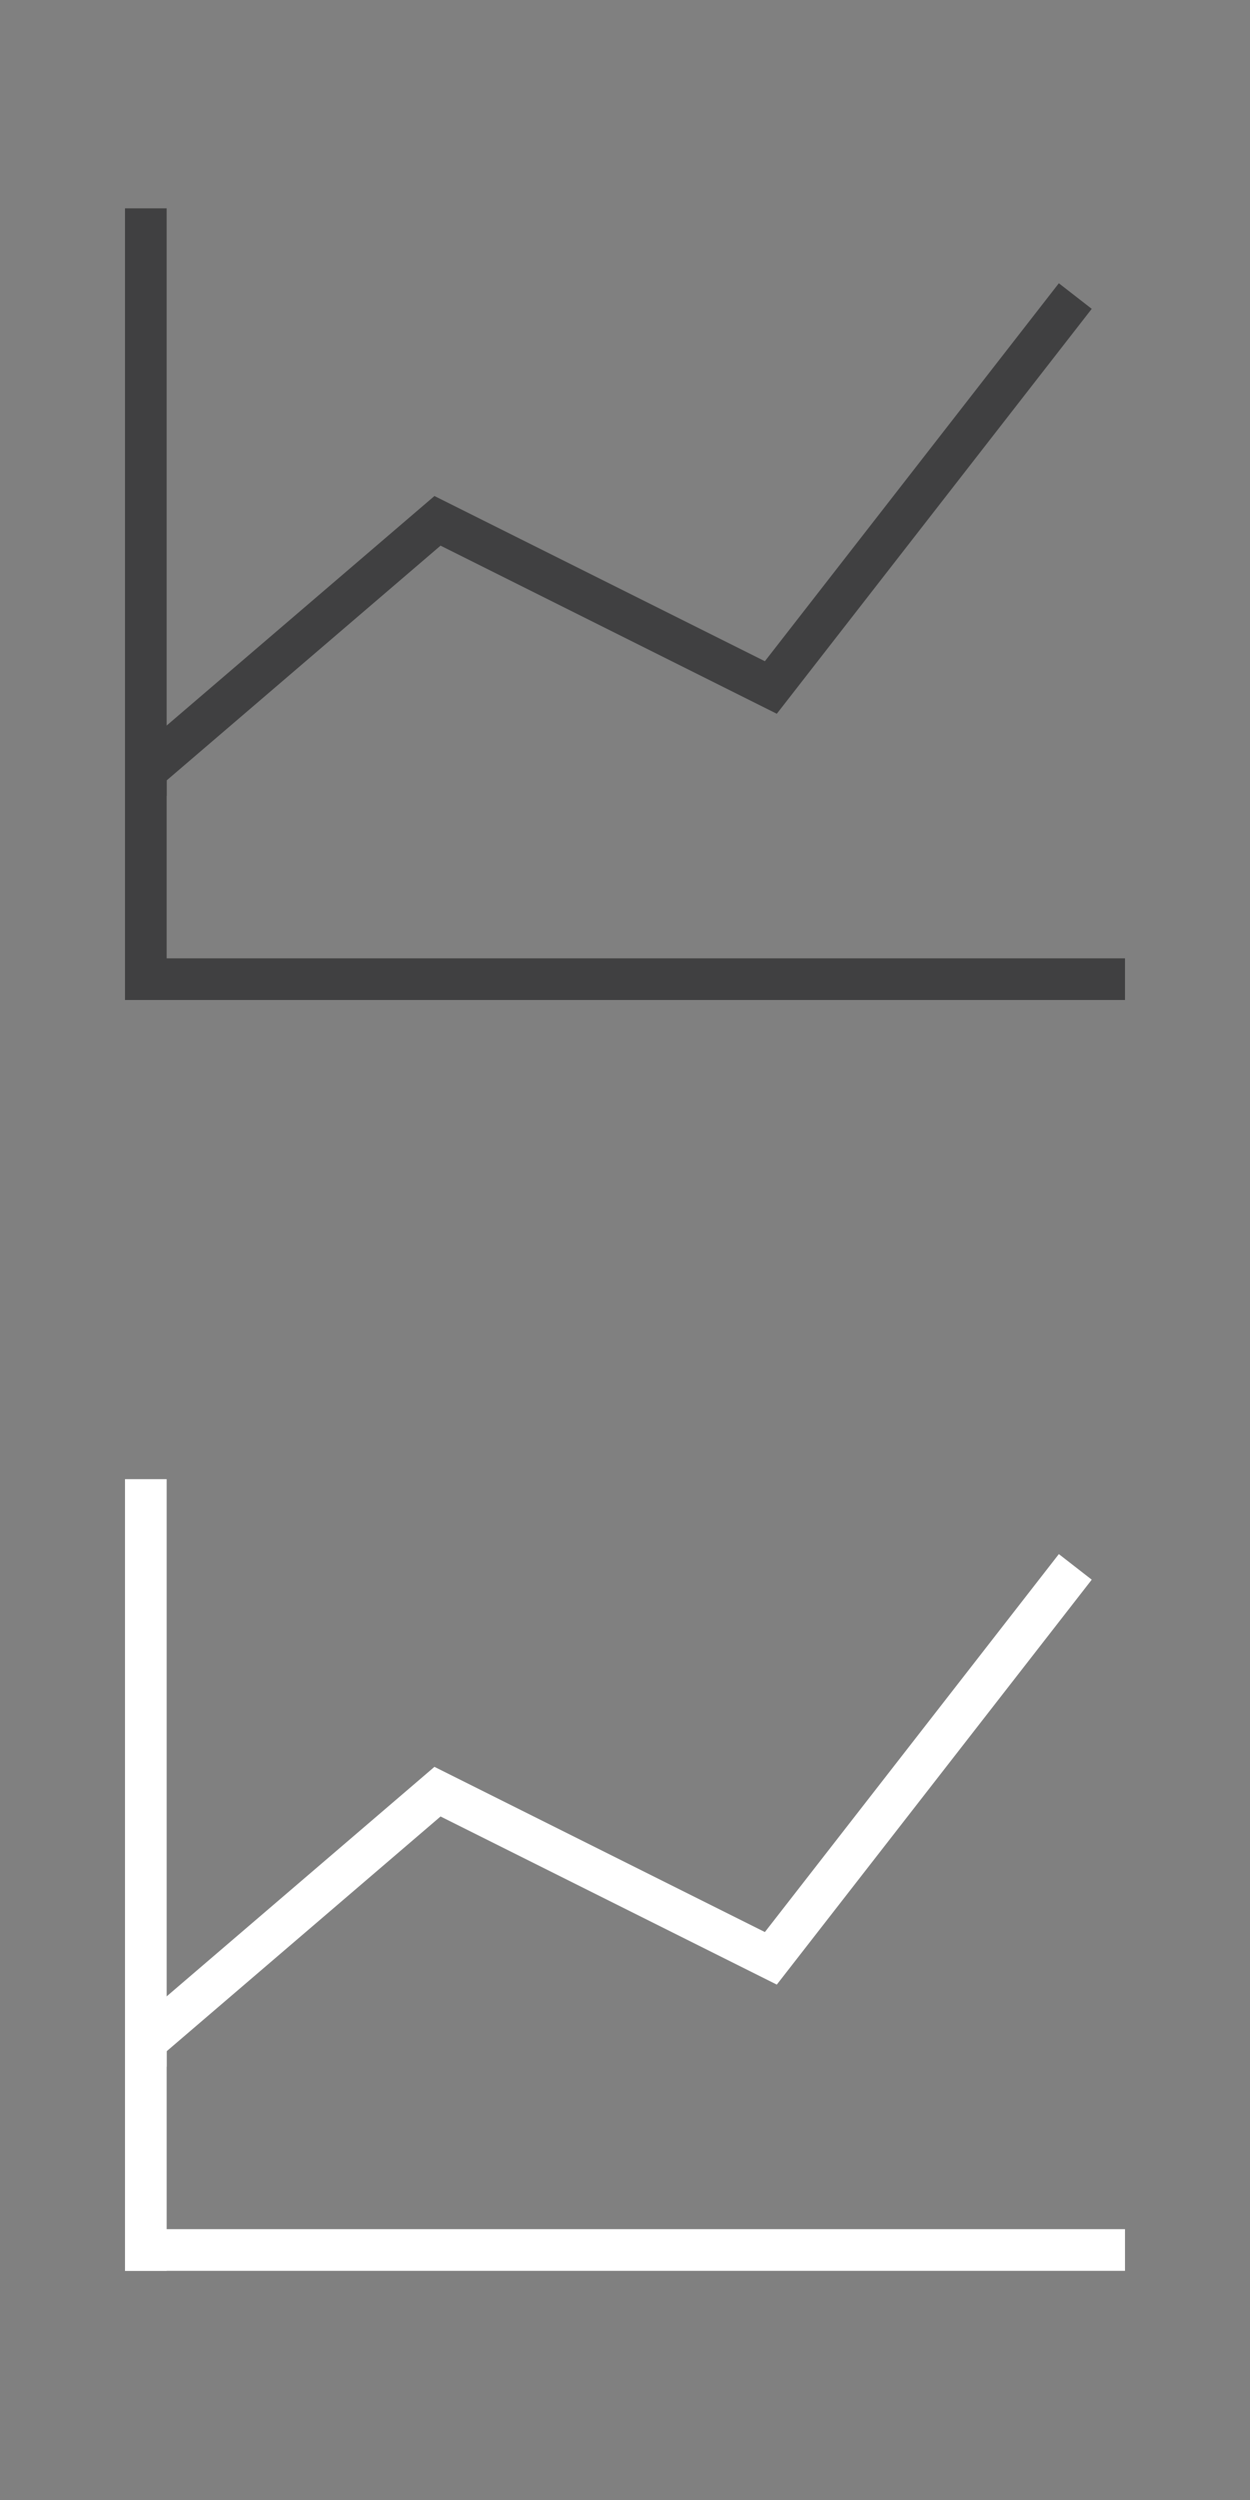 <?xml version="1.0" encoding="utf-8"?>
<!-- Generator: Adobe Illustrator 22.1.0, SVG Export Plug-In . SVG Version: 6.00 Build 0)  -->
<svg version="1.1" id="Layer_1" xmlns="http://www.w3.org/2000/svg" xmlns:xlink="http://www.w3.org/1999/xlink" x="0px" y="0px"
	 viewBox="0 0 60 120" style="enable-background:new 0 0 60 120;" xml:space="preserve">
<rect x="0" y="0" width="60" height="120" fill="#808080" stroke="none"/>
<style type="text/css">
	.st0{fill:none;stroke:#404041;stroke-width:2;stroke-linecap:square;stroke-miterlimit:10;}
	.st1{fill:none;stroke:#FFFFFF;stroke-width:2;stroke-linecap:square;stroke-miterlimit:10;}
</style>
<g>
	<polyline class="st0" points="7,37.2 7,37 21,25 37,33 51,15 	"/>
	<line class="st0" x1="7" y1="47" x2="53" y2="47"/>
	<line class="st0" x1="7" y1="47" x2="7" y2="11"/>
</g>
<g>
	<polyline class="st1" points="7,98.2 7,98 21,86 37,94 51,76 	"/>
	<line class="st1" x1="7" y1="108" x2="53" y2="108"/>
	<line class="st1" x1="7" y1="108" x2="7" y2="72"/>
</g>
</svg>
